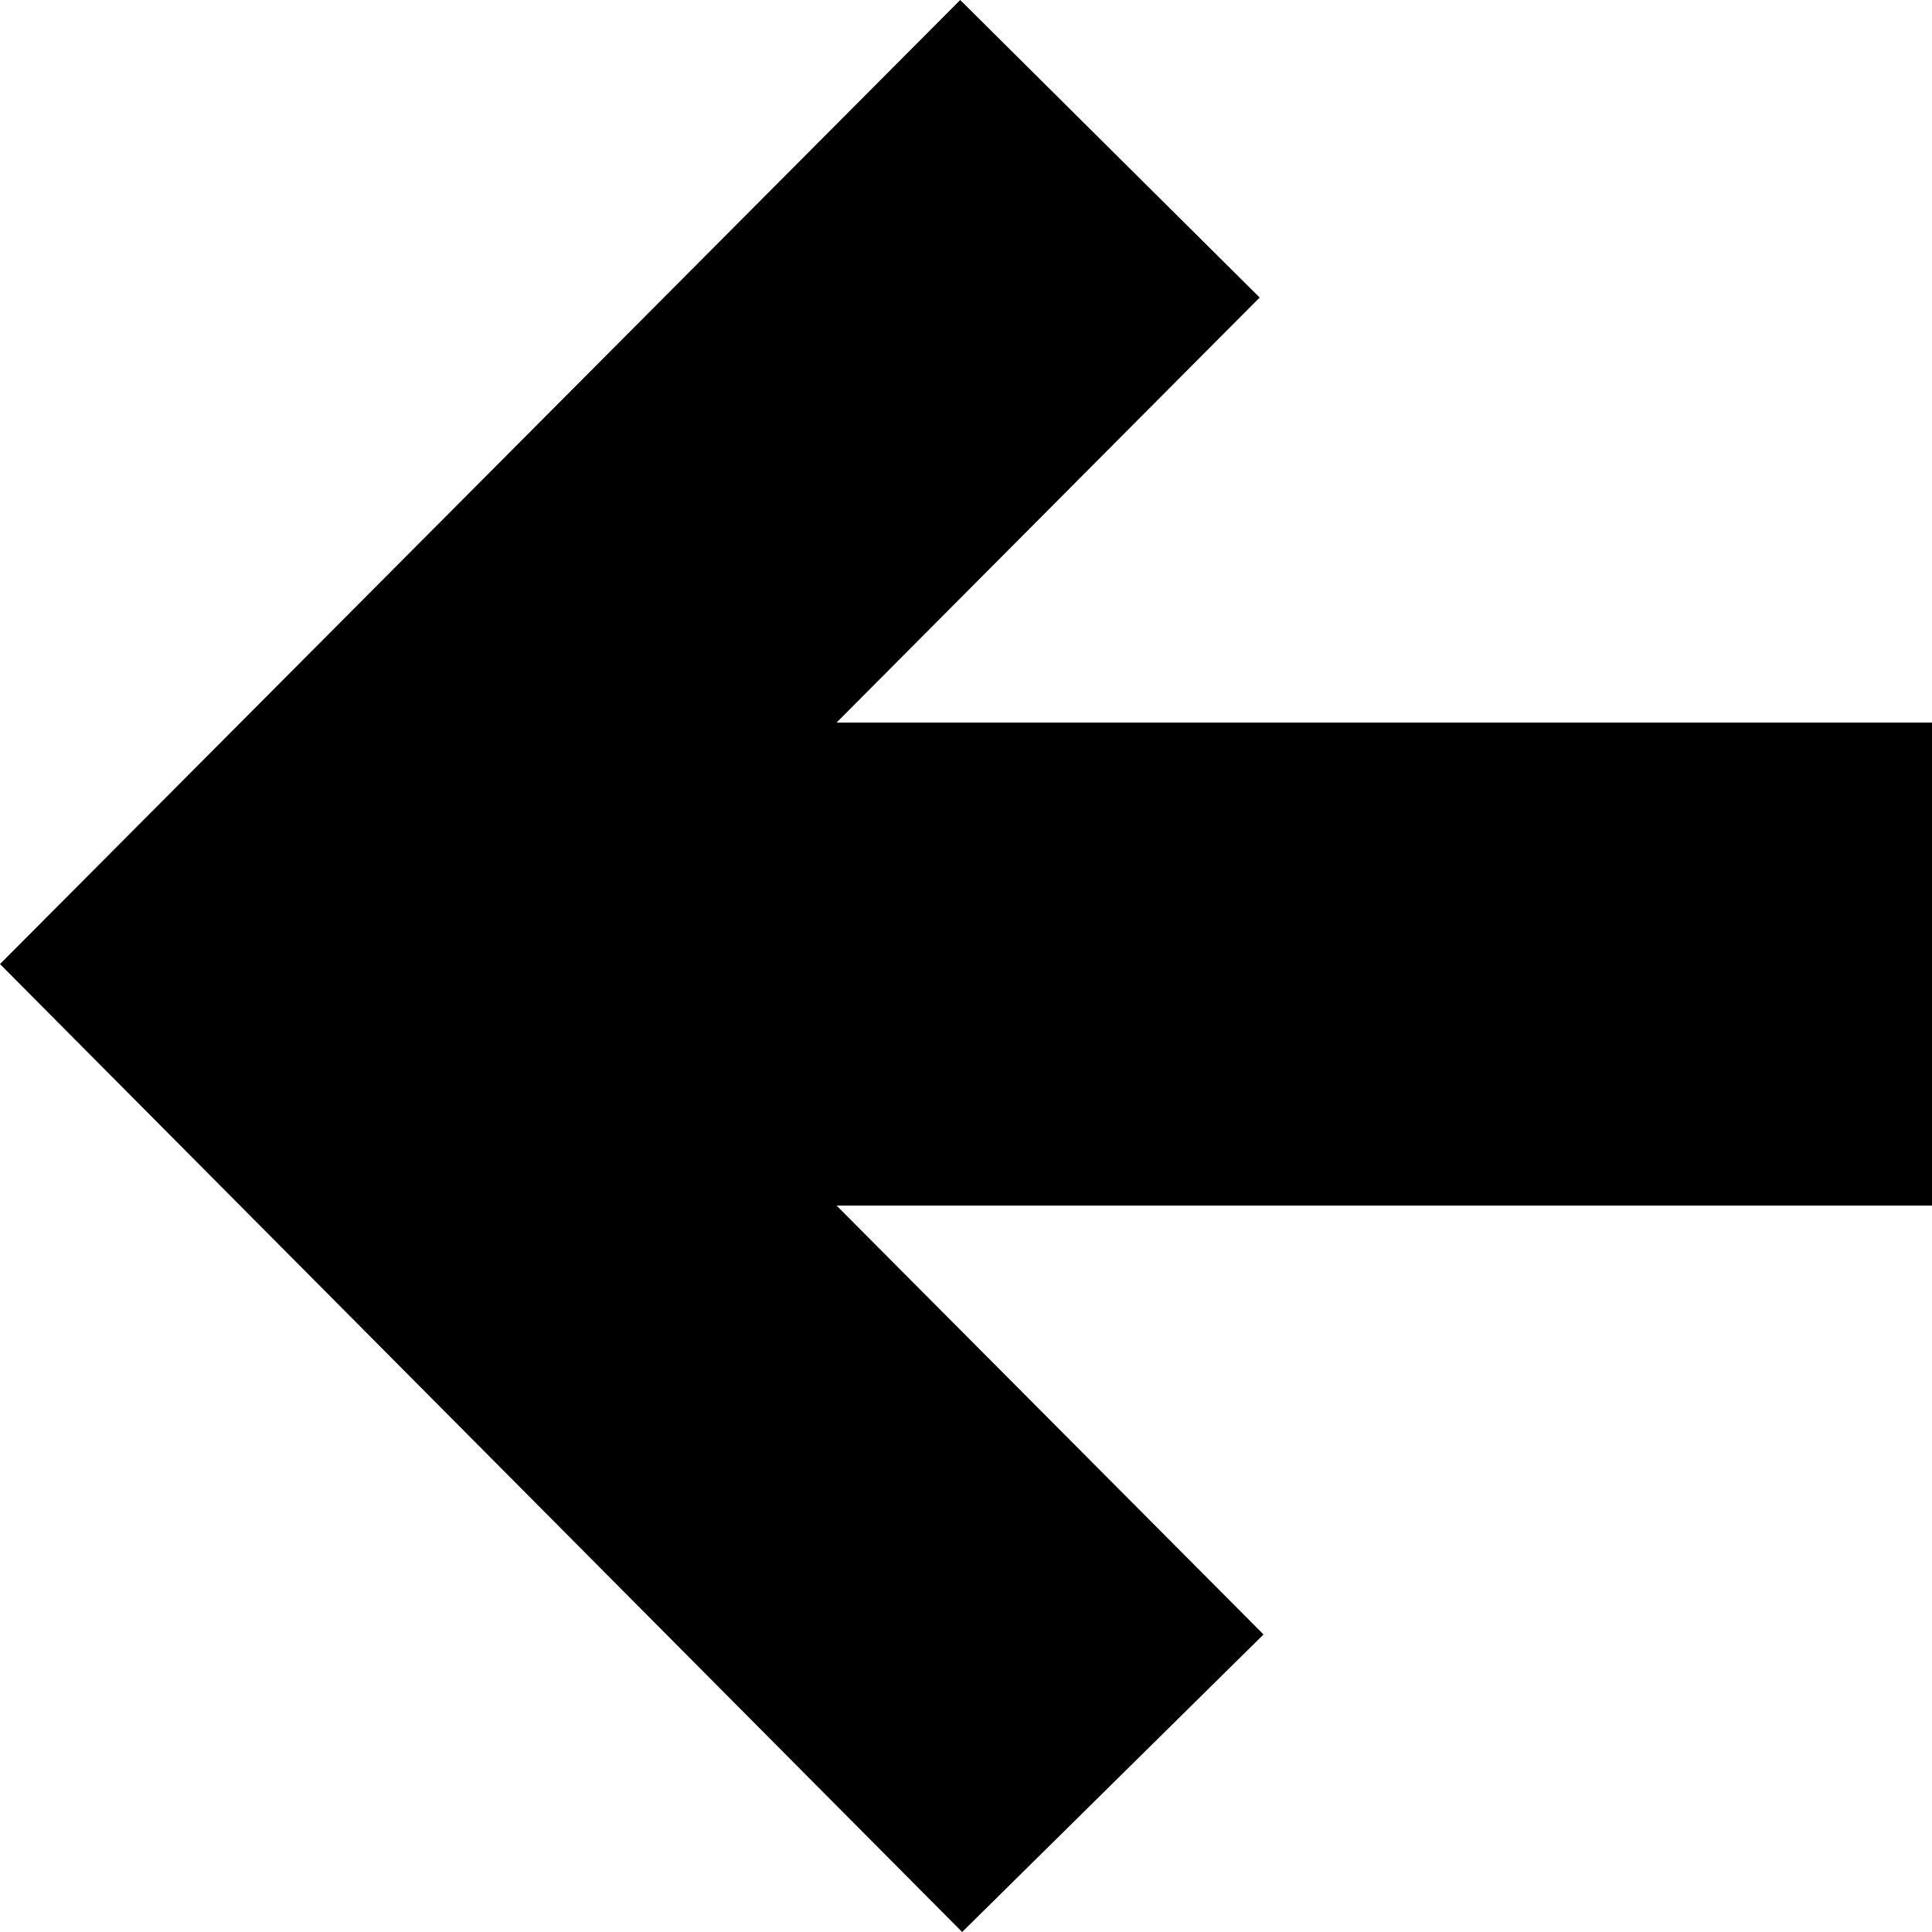 <?xml version="1.0" encoding="utf-8"?>
<!-- Generator: Adobe Illustrator 26.2.1, SVG Export Plug-In . SVG Version: 6.00 Build 0)  -->
<svg version="1.1" id="Capa_1" xmlns="http://www.w3.org/2000/svg" xmlns:xlink="http://www.w3.org/1999/xlink" x="0px" y="0px"
	 viewBox="0 0 100 100" style="enable-background:new 0 0 100 100;" xml:space="preserve">
<path id="iconmonstr-arrow-19" d="M49.7,0l15.5,15.4l-21.9,22H100v25H43.3l22.1,22.2L49.8,100L0,49.9L49.7,0z"/>
</svg>
